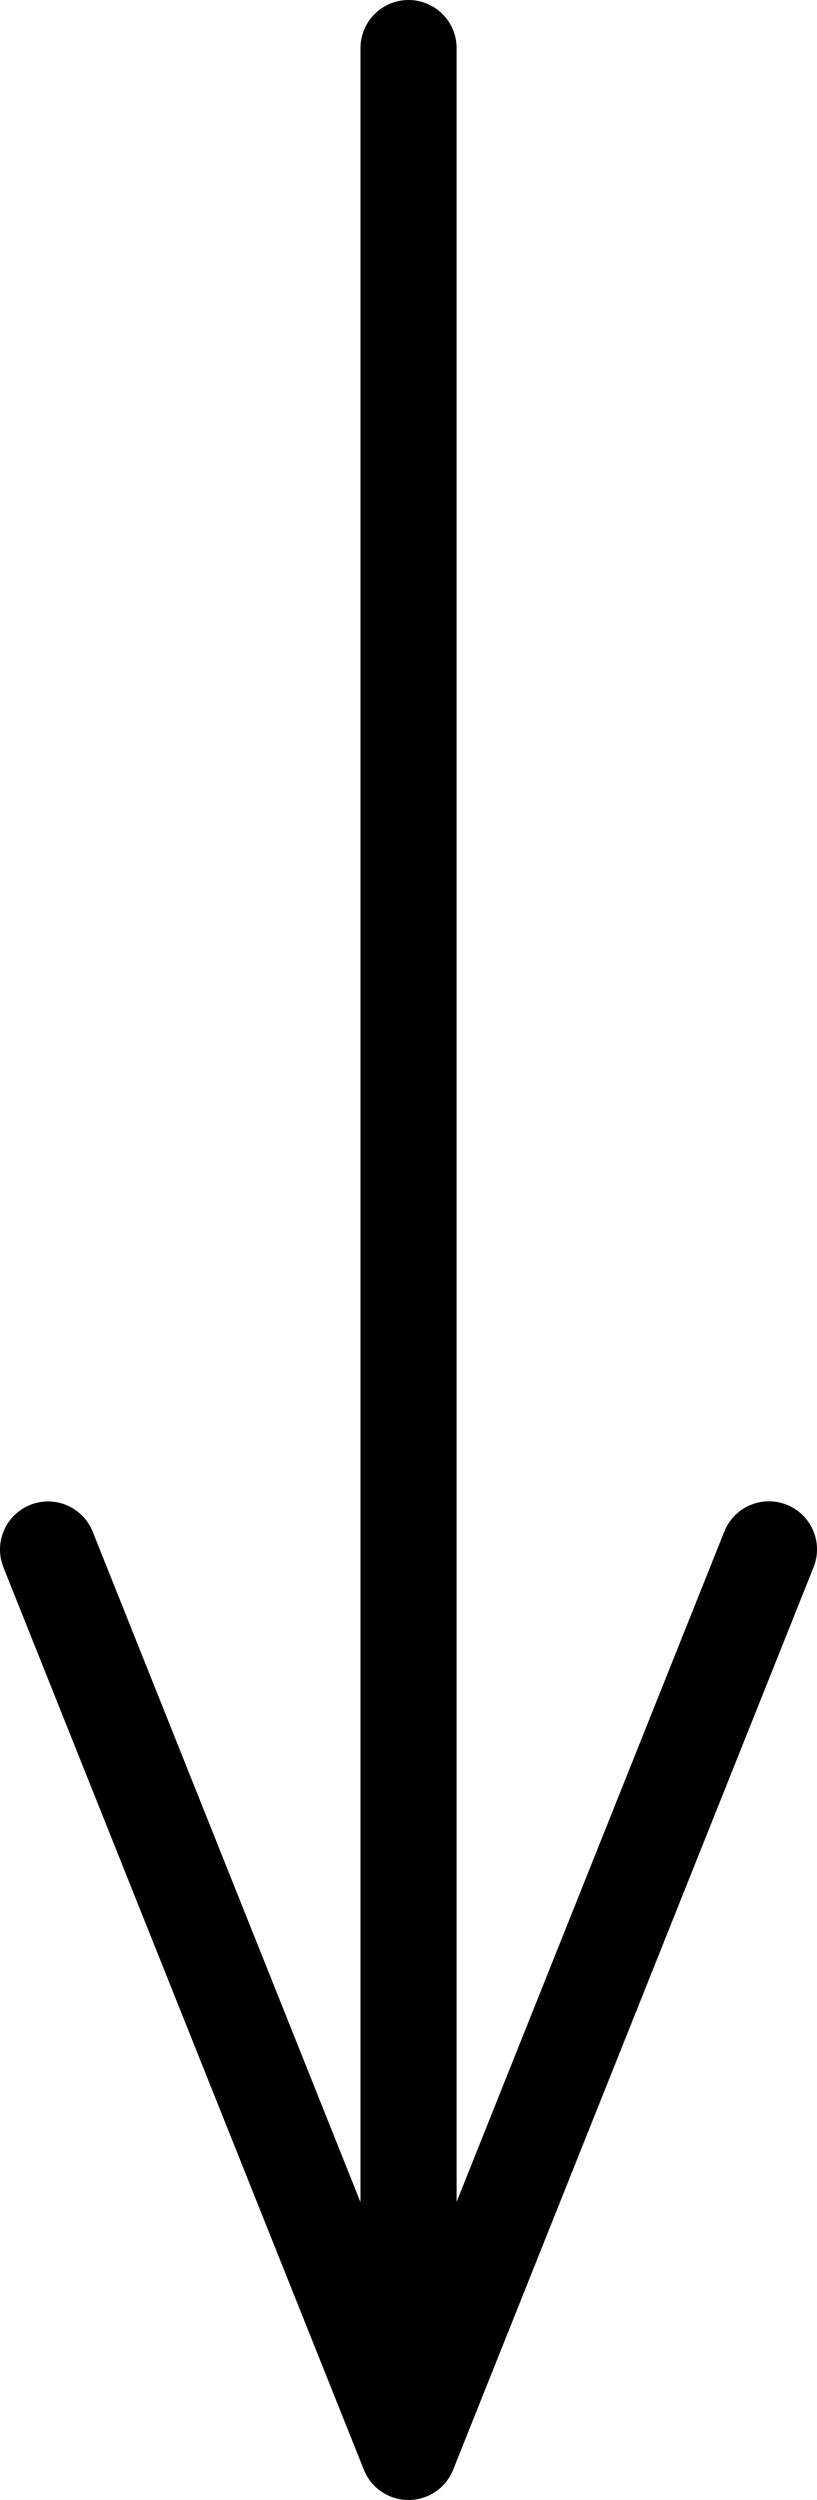 <svg width="17" height="52" viewBox="0 0 17 52" fill="none" xmlns="http://www.w3.org/2000/svg">
<path d="M1 32.23L8.5 51L16 32.227M8.501 50.844V1" stroke="black" stroke-width="2" stroke-linecap="round" stroke-linejoin="round"/>
</svg>
